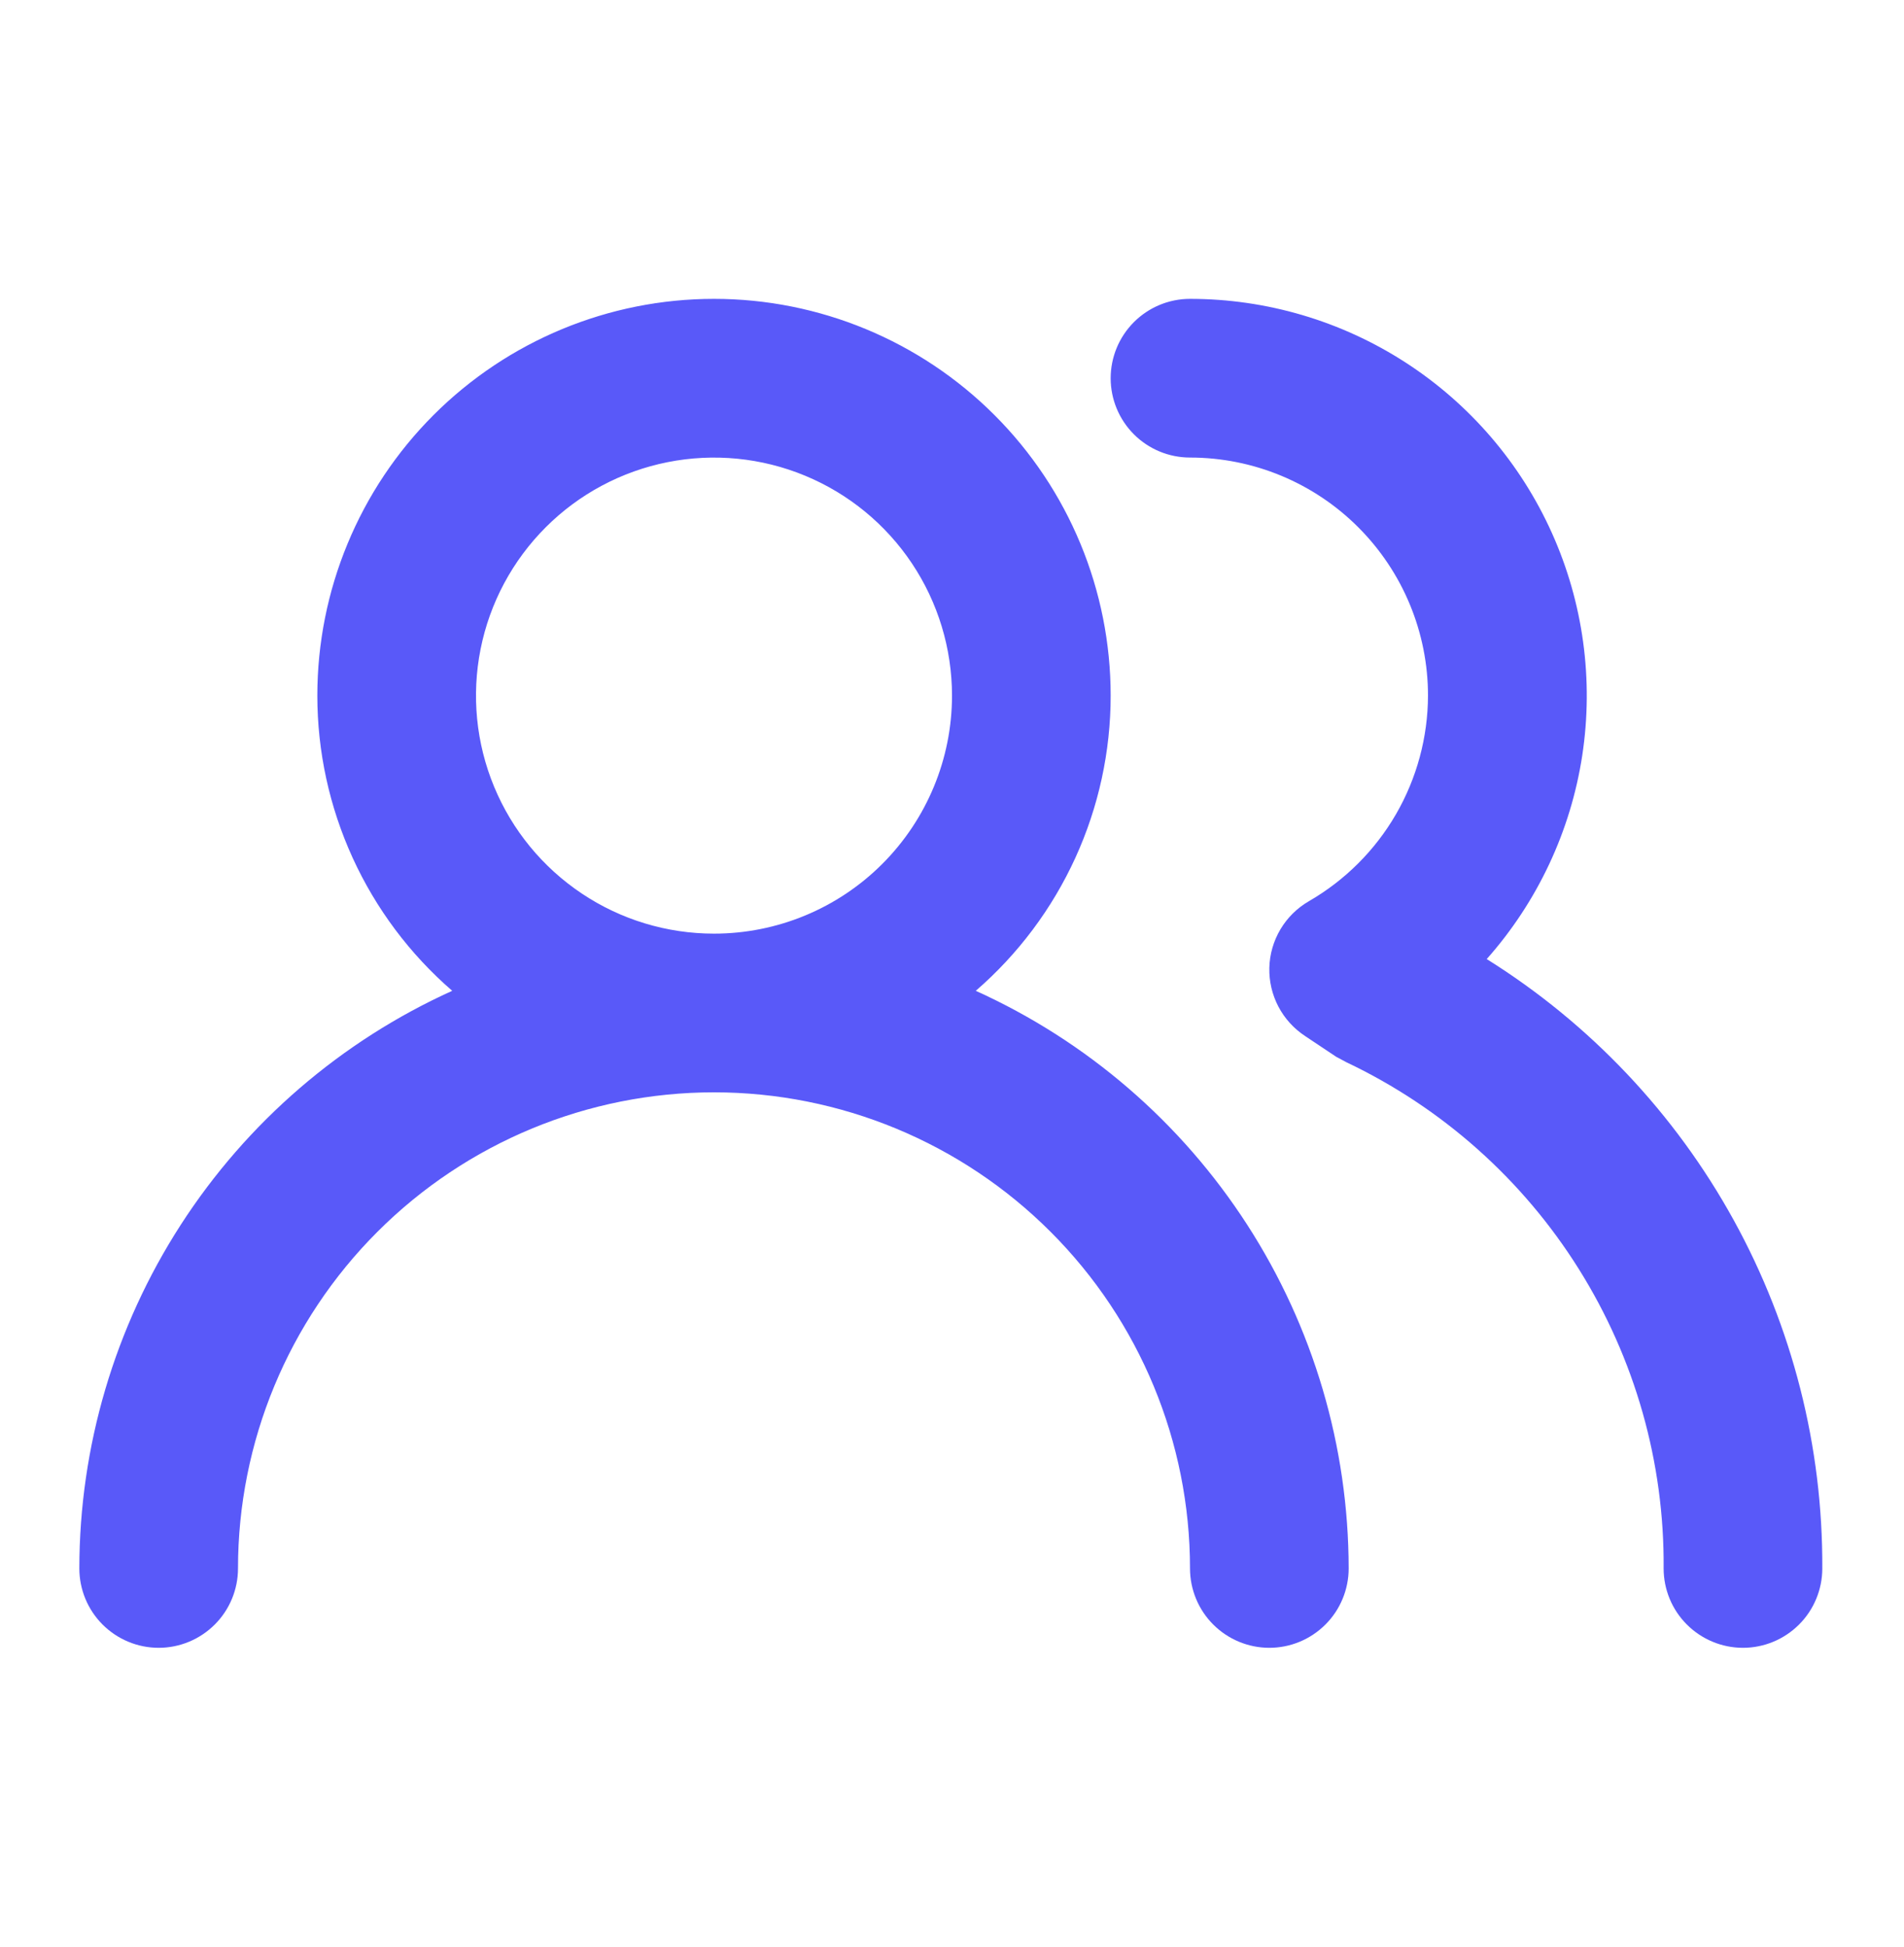 <svg width="45" height="46" viewBox="0 0 45 46" fill="none" xmlns="http://www.w3.org/2000/svg">
<path d="M23.062 23.413C24.063 22.547 24.865 21.475 25.415 20.272C25.965 19.068 26.25 17.761 26.25 16.438C26.25 13.951 25.262 11.566 23.504 9.808C21.746 8.05 19.361 7.062 16.875 7.062C14.389 7.062 12.004 8.05 10.246 9.808C8.488 11.566 7.5 13.951 7.5 16.438C7.5 17.761 7.785 19.068 8.335 20.272C8.885 21.475 9.687 22.547 10.688 23.413C8.063 24.601 5.836 26.52 4.273 28.941C2.71 31.362 1.878 34.181 1.875 37.062C1.875 37.56 2.073 38.037 2.424 38.388C2.776 38.74 3.253 38.938 3.75 38.938C4.247 38.938 4.724 38.74 5.076 38.388C5.427 38.037 5.625 37.56 5.625 37.062C5.625 34.079 6.81 31.217 8.92 29.108C11.03 26.998 13.891 25.812 16.875 25.812C19.859 25.812 22.72 26.998 24.83 29.108C26.94 31.217 28.125 34.079 28.125 37.062C28.125 37.56 28.323 38.037 28.674 38.388C29.026 38.74 29.503 38.938 30 38.938C30.497 38.938 30.974 38.74 31.326 38.388C31.677 38.037 31.875 37.56 31.875 37.062C31.872 34.181 31.04 31.362 29.477 28.941C27.914 26.52 25.687 24.601 23.062 23.413ZM16.875 22.062C15.762 22.062 14.675 21.733 13.75 21.114C12.825 20.496 12.104 19.618 11.678 18.59C11.252 17.562 11.141 16.431 11.358 15.34C11.575 14.249 12.111 13.247 12.898 12.46C13.684 11.673 14.687 11.138 15.778 10.921C16.869 10.704 18 10.815 19.028 11.241C20.055 11.666 20.934 12.387 21.552 13.312C22.17 14.237 22.5 15.325 22.5 16.438C22.5 17.929 21.907 19.36 20.852 20.415C19.798 21.47 18.367 22.062 16.875 22.062ZM35.138 22.663C36.337 21.311 37.121 19.642 37.395 17.856C37.668 16.069 37.419 14.242 36.678 12.594C35.937 10.945 34.736 9.546 33.218 8.565C31.701 7.584 29.932 7.062 28.125 7.062C27.628 7.062 27.151 7.26 26.799 7.612C26.448 7.963 26.25 8.44 26.25 8.938C26.25 9.435 26.448 9.912 26.799 10.263C27.151 10.615 27.628 10.812 28.125 10.812C29.617 10.812 31.048 11.405 32.102 12.46C33.157 13.515 33.75 14.946 33.75 16.438C33.747 17.422 33.486 18.389 32.993 19.241C32.499 20.094 31.79 20.801 30.938 21.294C30.66 21.454 30.427 21.683 30.263 21.959C30.099 22.235 30.008 22.548 30 22.869C29.992 23.187 30.066 23.502 30.213 23.784C30.361 24.066 30.578 24.306 30.844 24.481L31.575 24.969L31.819 25.1C34.079 26.172 35.986 27.867 37.314 29.987C38.643 32.106 39.339 34.561 39.319 37.062C39.319 37.56 39.516 38.037 39.868 38.388C40.22 38.74 40.697 38.938 41.194 38.938C41.691 38.938 42.168 38.74 42.52 38.388C42.871 38.037 43.069 37.56 43.069 37.062C43.084 34.185 42.363 31.352 40.975 28.831C39.587 26.311 37.578 24.188 35.138 22.663Z" fill="#5959F9"/>
</svg>
